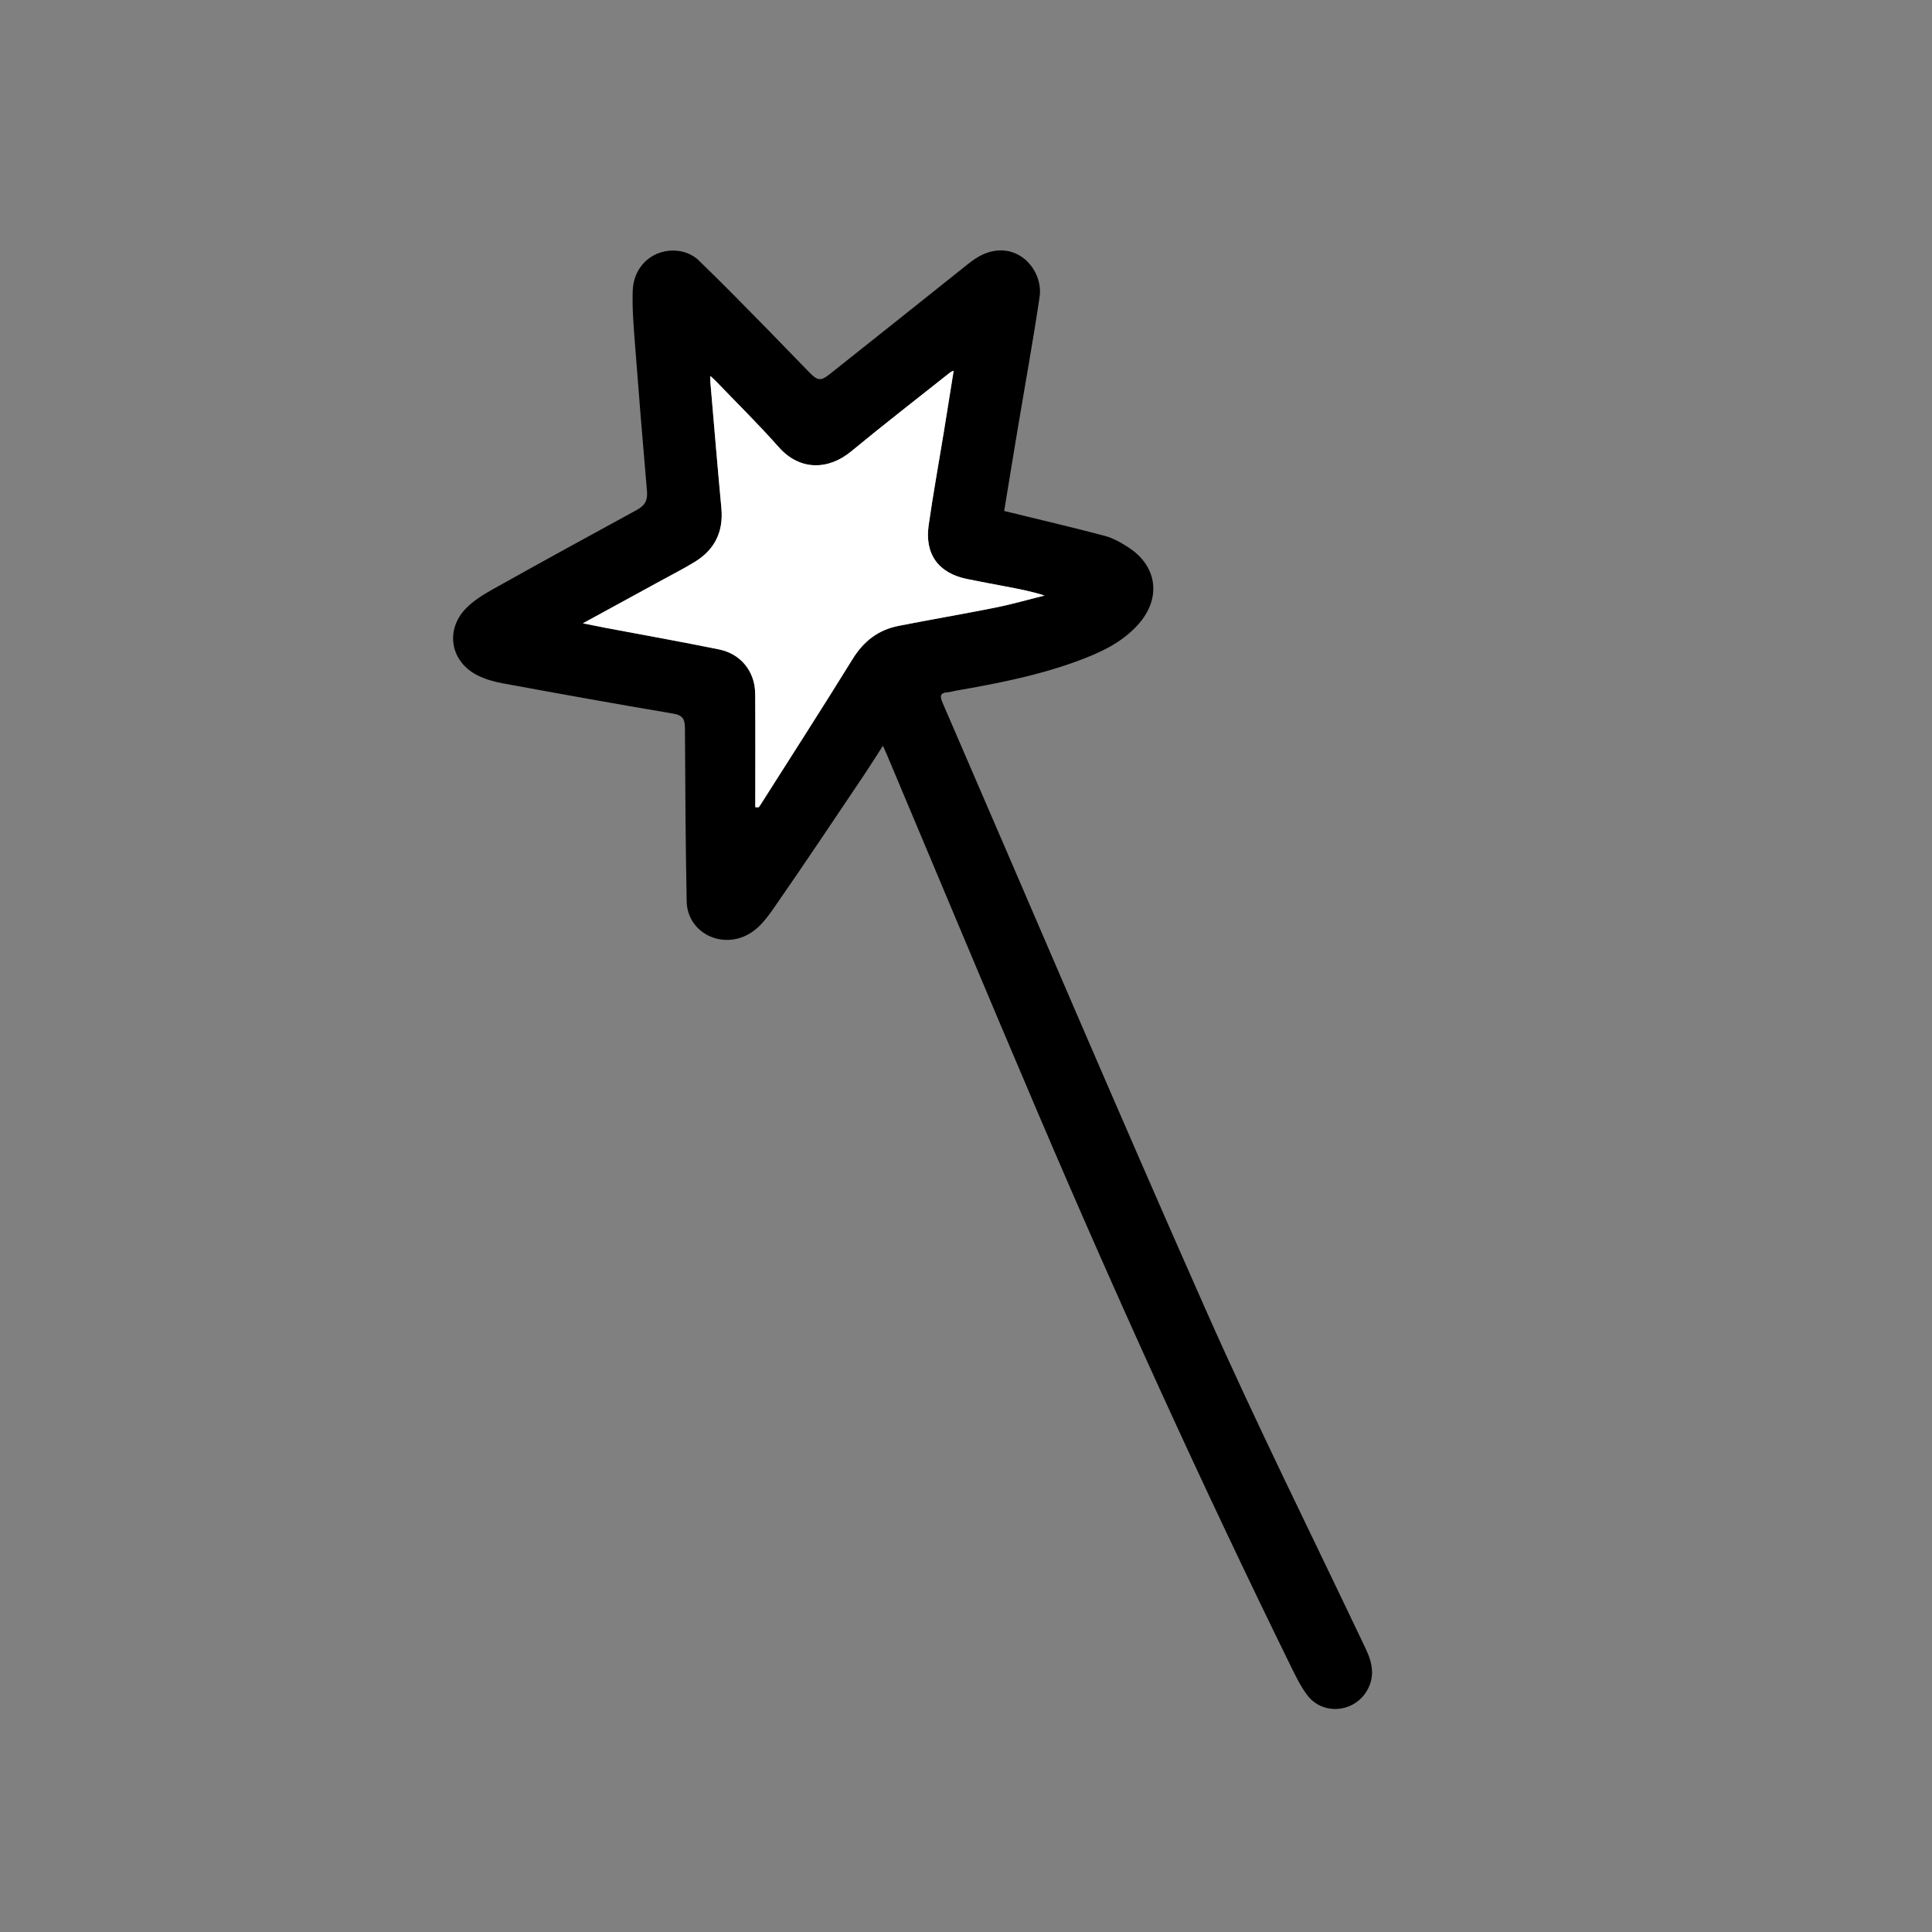 <?xml version="1.0" encoding="UTF-8"?>
<svg id="_레이어_3" data-name="레이어_3" xmlns="http://www.w3.org/2000/svg" viewBox="0 0 500 500">
  <rect x="0" y="0" width="500" height="500" fill="#808080" stroke="none"/>
  <defs>
    <style>
      .cls-1 {
        fill: #fff;
      }
    </style>
  </defs>
  <path d="M259.89,132.24c8.93,2.19,17.49,4.18,25.98,6.43,2.19.58,4.3,1.77,6.22,3.03,7.52,4.91,8.47,13.22,2.47,19.92-4.41,4.92-10.22,7.46-16.21,9.64-10.06,3.66-20.54,5.67-31.05,7.51-.69.12-1.36.35-2.05.39-2.02.12-2.01,1.09-1.34,2.65,22.76,52.57,45.15,105.3,68.36,157.66,13.04,29.41,27.42,58.23,41.21,87.3,1.75,3.69,2.45,7.32.12,11.05-3.42,5.47-11.33,6.06-15.25.93-1.71-2.25-2.98-4.87-4.24-7.43-23.09-47.09-44.81-94.81-65.39-143.04-13.2-30.93-26.13-61.97-39.19-92.96-.26-.62-.54-1.23-1.03-2.32-1.83,2.84-3.4,5.36-5.06,7.83-7.71,11.44-15.35,22.93-23.23,34.25-2.31,3.32-4.86,6.66-9.23,7.8-6.6,1.72-13.13-2.76-13.27-9.56-.29-14.93-.38-29.86-.45-44.8-.01-2.3-.46-3.4-3.06-3.84-14.72-2.47-29.4-5.14-44.08-7.83-2.18-.4-4.39-1.02-6.38-1.99-7.12-3.45-8.68-11.74-3.15-17.41,1.96-2.01,4.49-3.57,6.97-4.96,12.37-6.92,24.8-13.75,37.25-20.52,2.06-1.12,2.83-2.47,2.63-4.81-1.13-12.99-2.19-25.99-3.18-38.99-.33-4.33-.67-8.7-.51-13.03.24-6.47,5.49-10.97,11.81-10.21,1.8.22,3.85,1.09,5.14,2.34,6.16,5.92,12.11,12.06,18.11,18.15,3.6,3.66,7.13,7.38,10.73,11.04,2.07,2.1,2.9,2.19,5.16.39,11.99-9.51,23.95-19.05,35.91-28.59,2.34-1.86,4.77-3.28,7.93-3.44,6.62-.33,11.39,6.07,10.5,12.05-1.7,11.48-3.79,22.9-5.7,34.35-1.2,7.16-2.36,14.32-3.46,21.01ZM195.46,208.92c.26.01.53.03.79.04.11-.1.26-.17.33-.29,8.05-12.69,16.19-25.33,24.09-38.11,2.84-4.6,6.64-7.53,11.84-8.56,8.34-1.65,16.73-3.06,25.07-4.73,4.29-.86,8.5-2.07,12.75-3.13-3.41-1.1-6.73-1.72-10.06-2.35-3.34-.64-6.69-1.26-10.02-1.94-7.37-1.5-10.98-6.42-9.9-13.95,1.14-7.97,2.58-15.89,3.88-23.83.86-5.3,1.7-10.6,2.59-16.12-.49.23-.71.28-.88.42-8.57,6.81-17.23,13.51-25.67,20.48-5.78,4.77-13.21,5.13-18.75-1.15-5.19-5.88-10.81-11.39-16.25-17.06-.39-.41-.82-.77-1.43-1.33,0,.72-.03,1.11,0,1.49.94,10.9,1.84,21.81,2.86,32.7.57,6.13-1.72,10.76-6.9,13.94-2.84,1.74-5.82,3.25-8.74,4.85-6.57,3.6-13.15,7.18-20.21,11.04,2.27.45,3.96.81,5.66,1.13,9.87,1.87,19.77,3.62,29.61,5.63,5.66,1.16,9.29,5.76,9.33,11.48.07,9.79.02,19.58.02,29.37Z"/>
  <path class="cls-1" d="M195.46,208.92c0-9.79.05-19.58-.02-29.37-.04-5.72-3.66-10.33-9.33-11.48-9.84-2.01-19.74-3.76-29.61-5.63-1.7-.32-3.39-.67-5.66-1.13,7.07-3.86,13.64-7.45,20.21-11.04,2.92-1.6,5.9-3.11,8.74-4.85,5.18-3.17,7.47-7.81,6.9-13.94-1.02-10.89-1.92-21.8-2.86-32.7-.03-.38,0-.77,0-1.49.61.56,1.04.93,1.43,1.33,5.44,5.67,11.06,11.18,16.25,17.06,5.54,6.28,12.96,5.92,18.75,1.15,8.44-6.97,17.1-13.67,25.67-20.48.17-.13.4-.19.88-.42-.88,5.52-1.72,10.82-2.59,16.12-1.3,7.94-2.74,15.87-3.88,23.83-1.08,7.53,2.54,12.45,9.9,13.95,3.33.68,6.68,1.31,10.02,1.94,3.32.63,6.65,1.25,10.06,2.35-4.25,1.05-8.46,2.27-12.75,3.13-8.34,1.67-16.72,3.08-25.07,4.73-5.2,1.03-9,3.96-11.84,8.56-7.9,12.79-16.04,25.42-24.09,38.11-.08.12-.22.2-.33.29-.26-.01-.53-.03-.79-.04Z"/>
</svg>